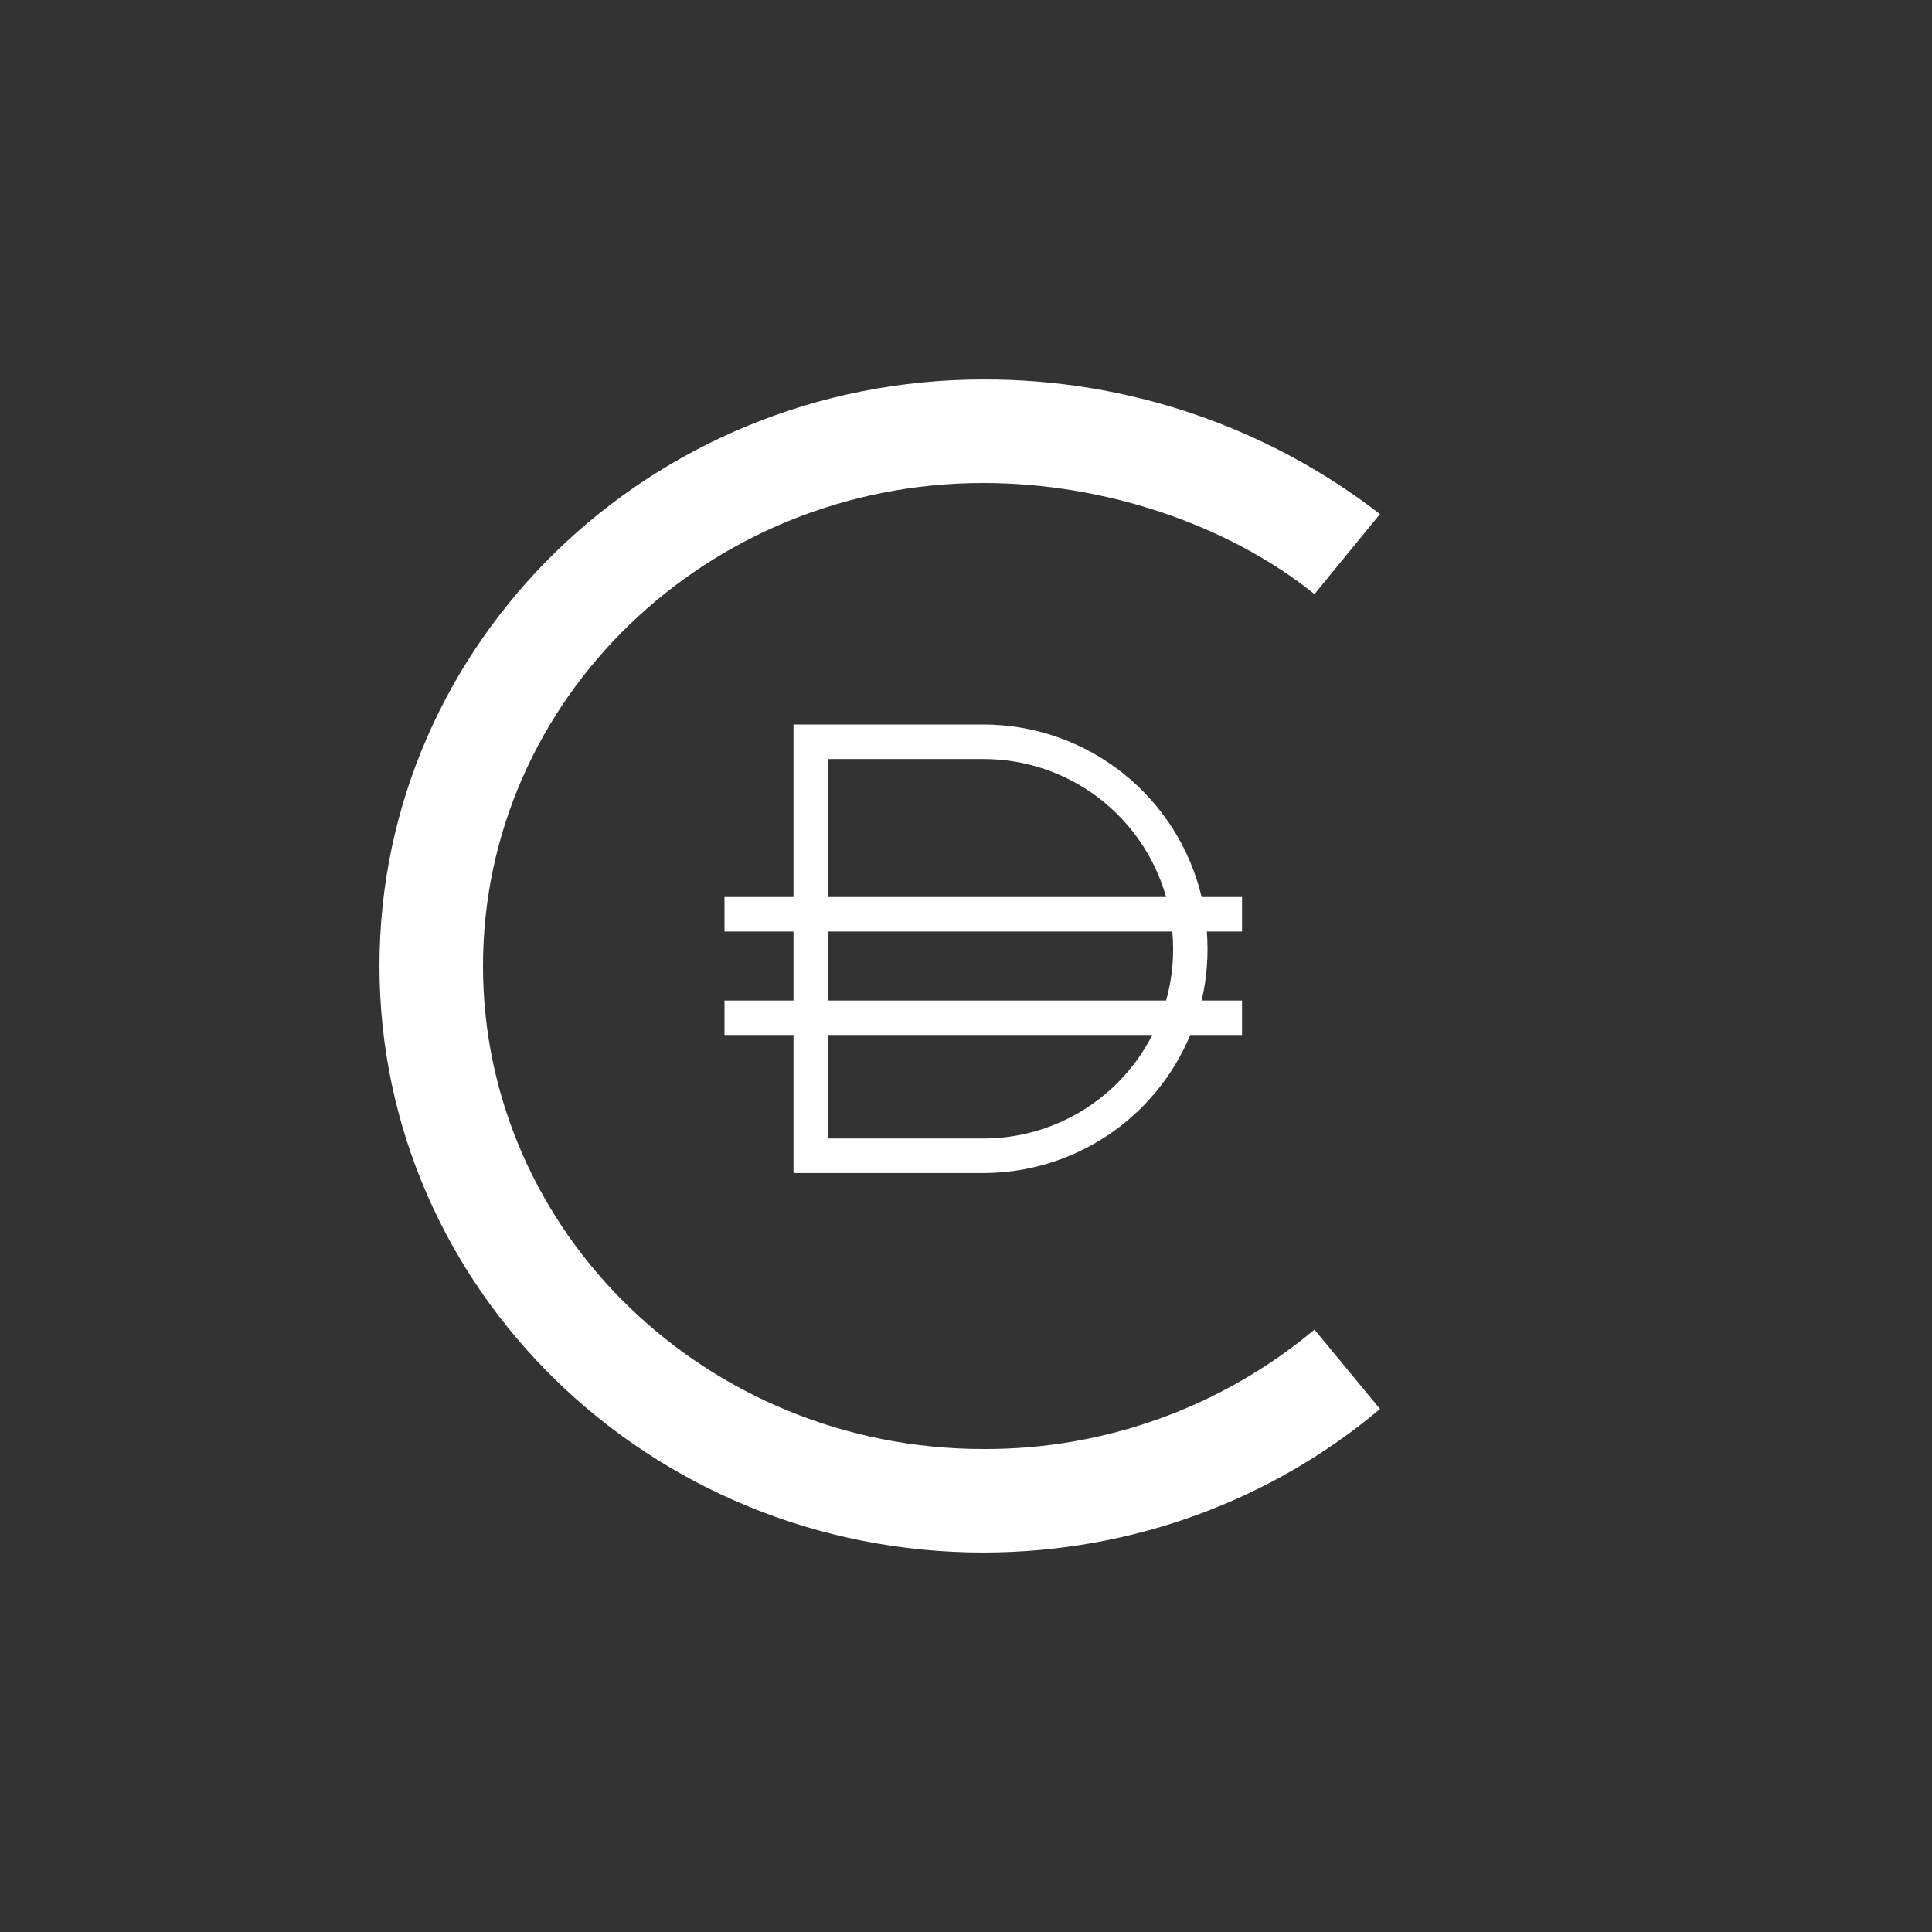 <svg width="24" height="24" viewBox="0 0 24 24" fill="none" xmlns="http://www.w3.org/2000/svg">
<rect x="0" y="0" width="24" height="24" fill="#333333" stroke="none"/>
<path d="M17.143 6.386C15.732 5.296 13.997 4.708 12.214 4.714C8.074 4.714 4.714 7.976 4.714 12C4.714 16.024 8.074 19.286 12.214 19.286C14.096 19.286 15.827 18.613 17.143 17.503L16.329 16.517C15.176 17.482 13.718 18.008 12.214 18C8.786 18 6 15.313 6 12C6 8.687 8.786 6 12.214 6C13.723 6 15.249 6.514 16.329 7.38L17.143 6.386Z" fill="white"/>
<path fill-rule="evenodd" clip-rule="evenodd" d="M12.214 9H9.857V11.143H9V11.572H9.857V12.429H9V12.857H9.857V14.572H12.214C12.764 14.572 13.302 14.409 13.76 14.104C14.217 13.799 14.574 13.365 14.786 12.857H15.429V12.429H14.927C14.993 12.148 15.014 11.859 14.992 11.572H15.429V11.143H14.927C14.782 10.533 14.436 9.989 13.943 9.6C13.451 9.211 12.842 9 12.214 9ZM14.486 12.429C14.564 12.15 14.59 11.86 14.563 11.572H10.286V12.429H14.486ZM10.286 12.857V14.143H12.214C12.649 14.143 13.075 14.023 13.446 13.796C13.816 13.569 14.117 13.244 14.314 12.857H10.286ZM10.286 11.143H14.486C14.346 10.649 14.048 10.214 13.638 9.904C13.228 9.595 12.728 9.428 12.214 9.429H10.286V11.143Z" fill="white"/>
</svg>
